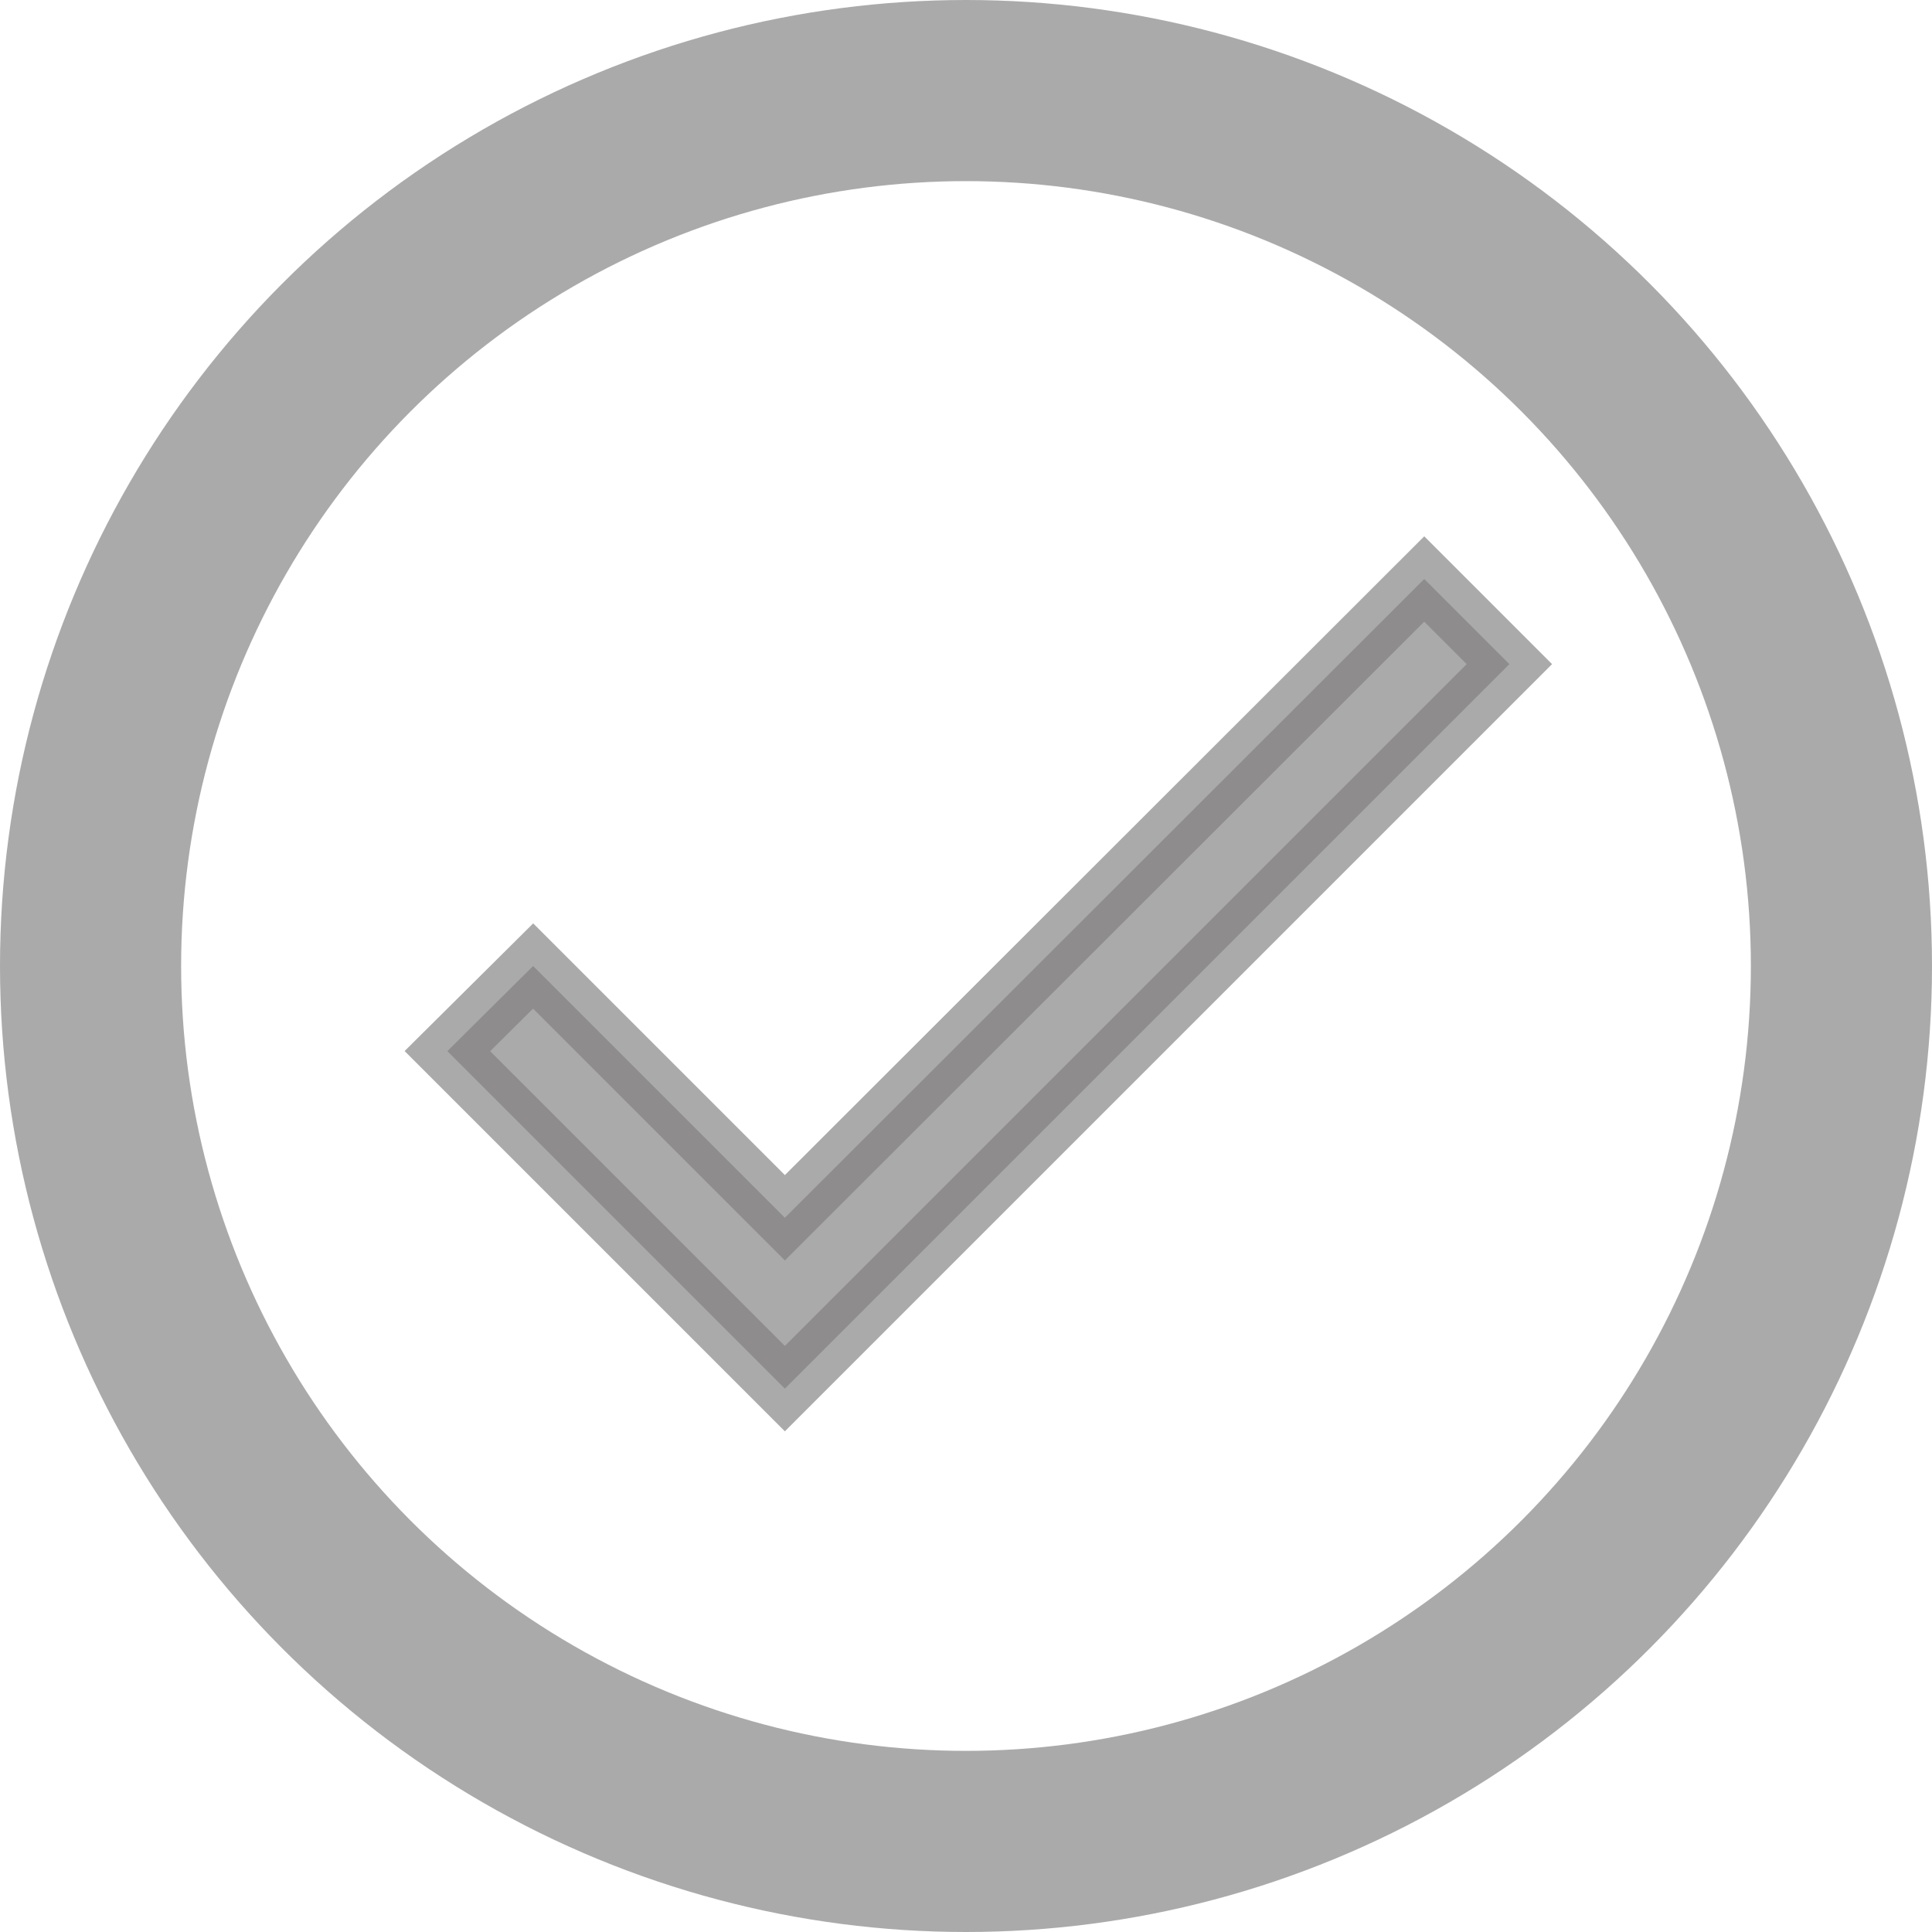 <svg width="16" height="16" viewBox="0 0 16 16" fill="none" xmlns="http://www.w3.org/2000/svg">
  <circle opacity="0.65" cx="8" cy="8" r="7.25" stroke="#7e7d7d"  stroke-width="1.5"/>
  <path opacity="0.65" d="M6.5 10.085L4.415 8L3.705 8.705L6.5 11.5L12.5 5.5L11.795 4.795L6.5 10.085Z" fill="#7e7d7d" stroke="#7e7d7d" stroke-width="0.5"/>
</svg>